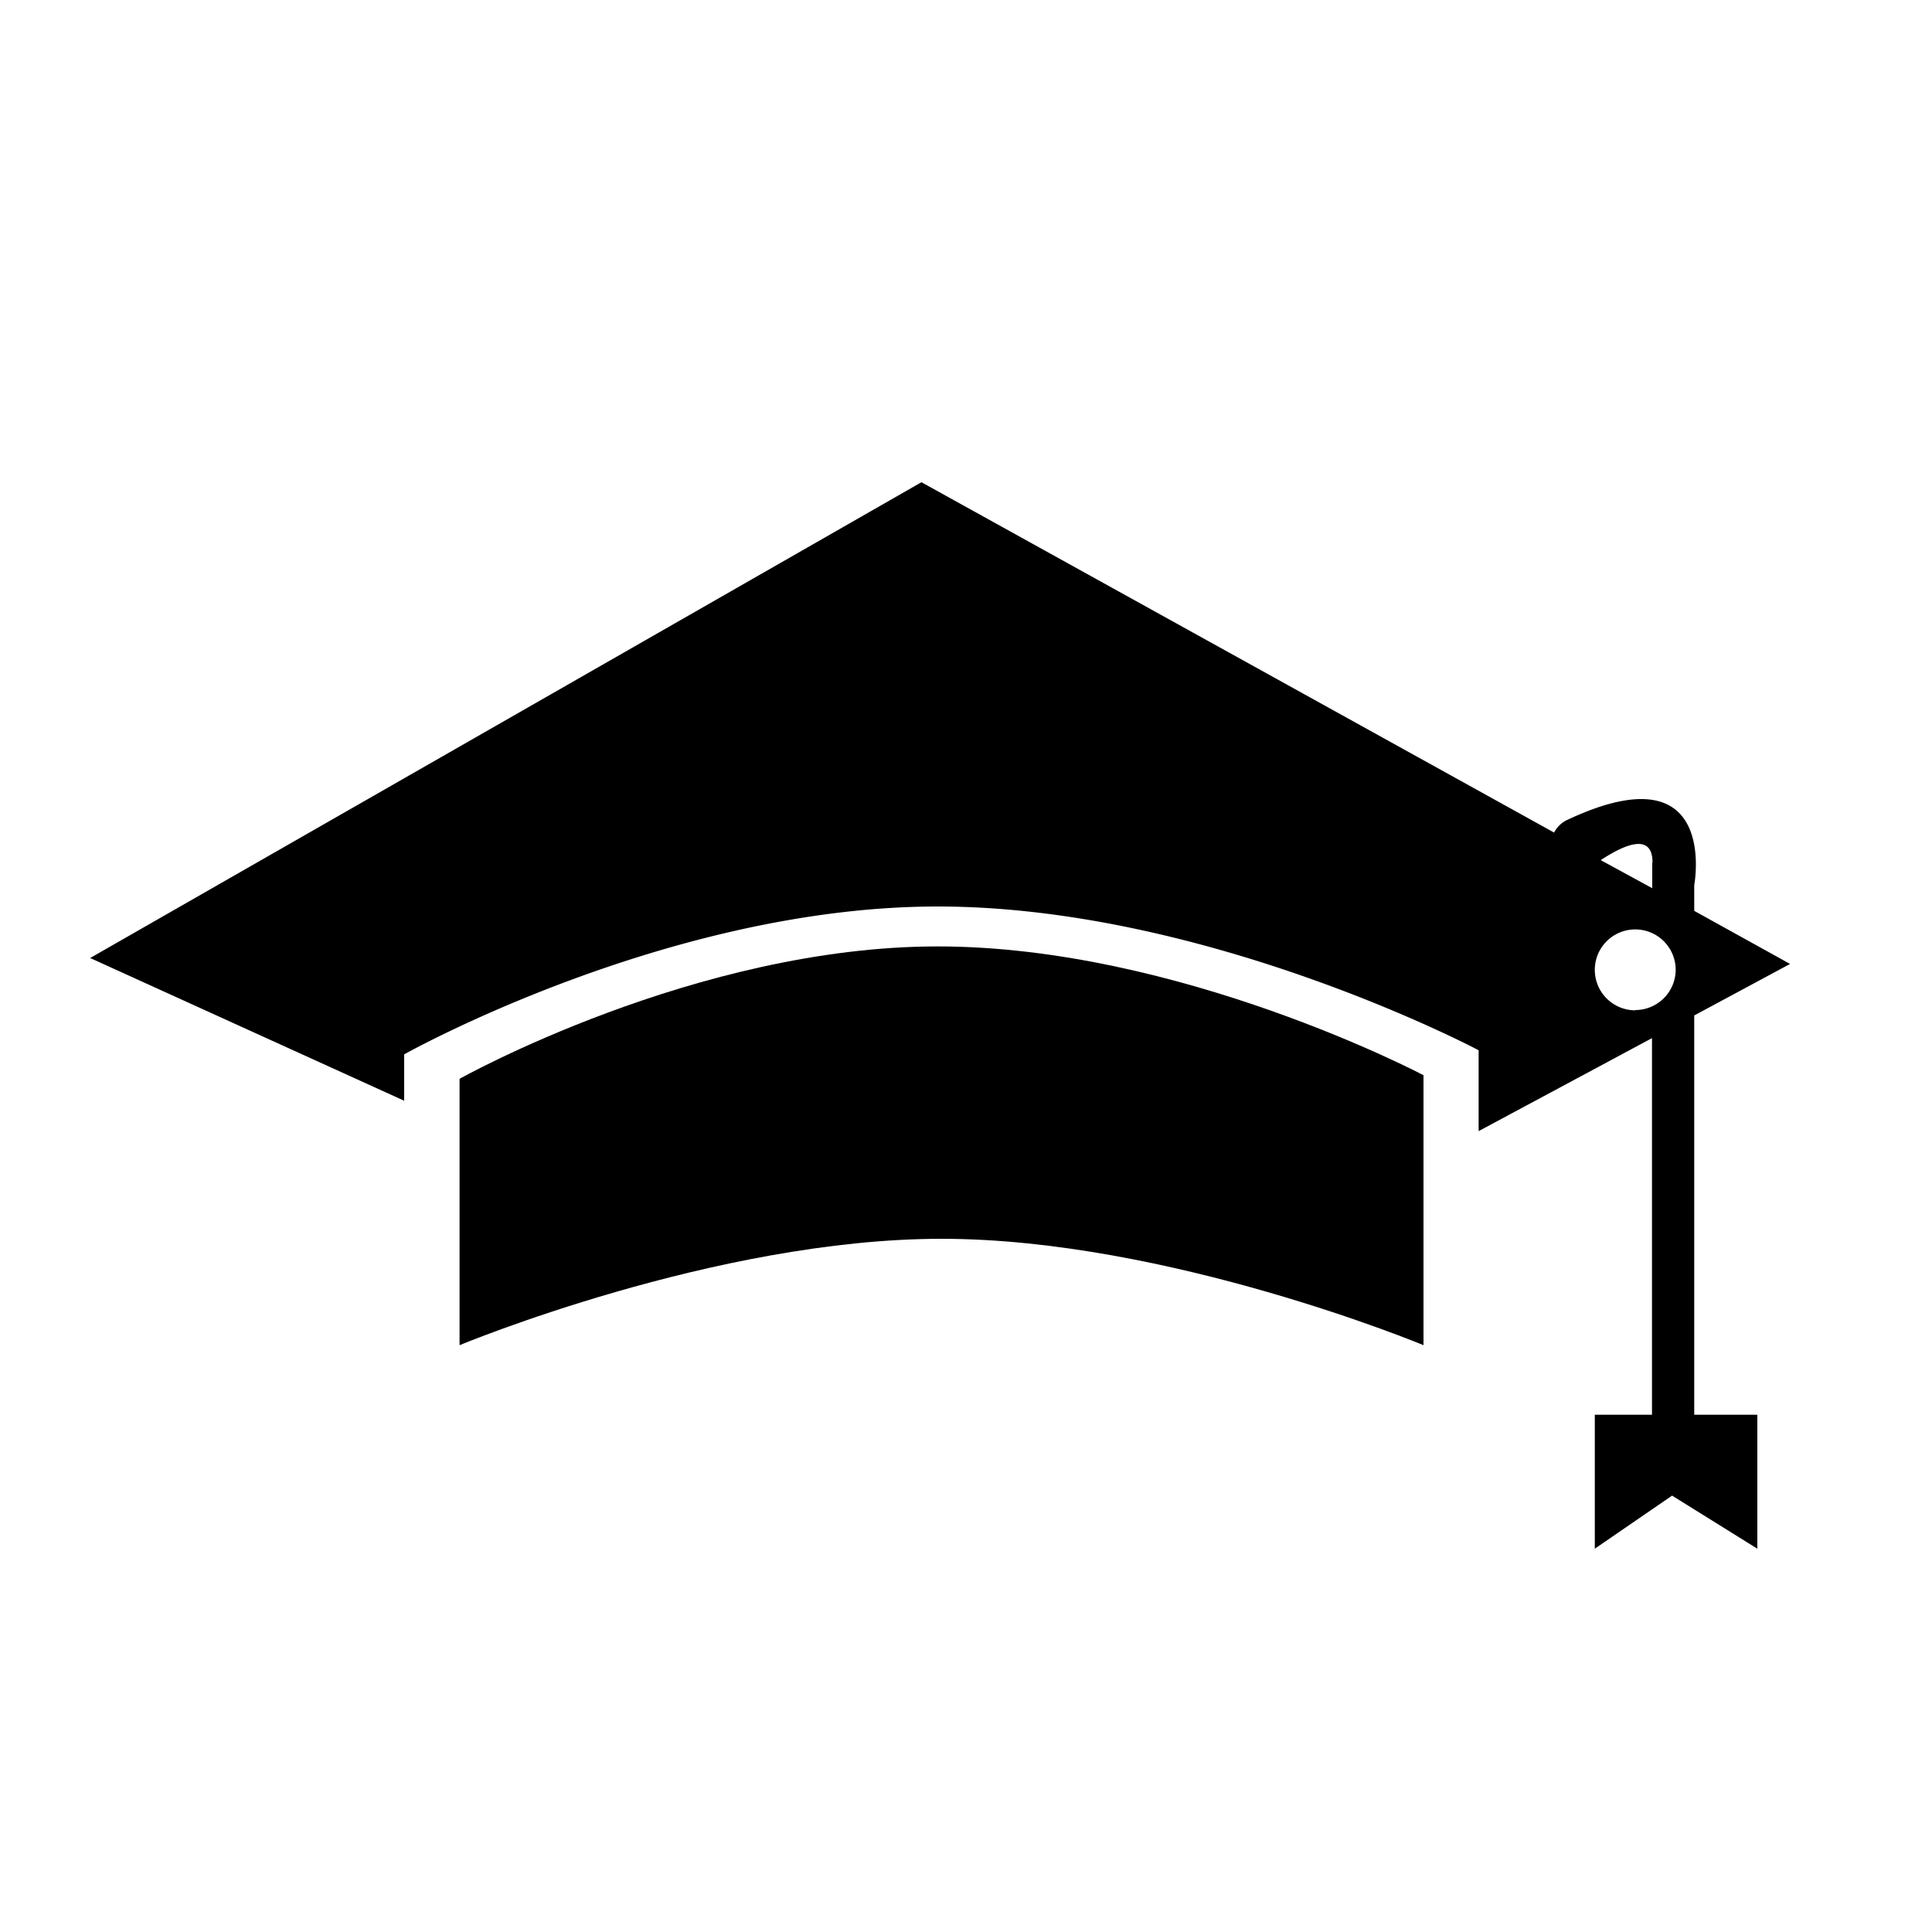 <svg data-name="student" xmlns="http://www.w3.org/2000/svg" viewBox="0 0 75 75"><title>Artboard 1</title><path d="M17.84 41.88v10.34s9.92-4.13 18.71-4.13 18.71 4.13 18.71 4.13V41.74s-9.46-5-18.86-5-18.56 5.14-18.56 5.14z"/><path d="M65.77 39.42l3.72-2-3.72-2.06v-1s1-5.31-4.91-2.54a1.1 1.1 0 0 0-.53.5l-24.56-13.6L3.5 37.19l12.19 5.54v-1.8s10.23-5.74 20.71-5.74 21 5.58 21 5.58v3.14l6.73-3.61v14.62h-2.22v5.2l3-2.06 3.31 2.06v-5.2h-2.45v-15.5zm-1.63-5.94v1l-2-1.09c.76-.5 2.01-1.16 2.01.09zm-.66 5.74a1.57 1.57 0 1 1 1.57-1.57 1.57 1.57 0 0 1-1.57 1.56z"/></svg>